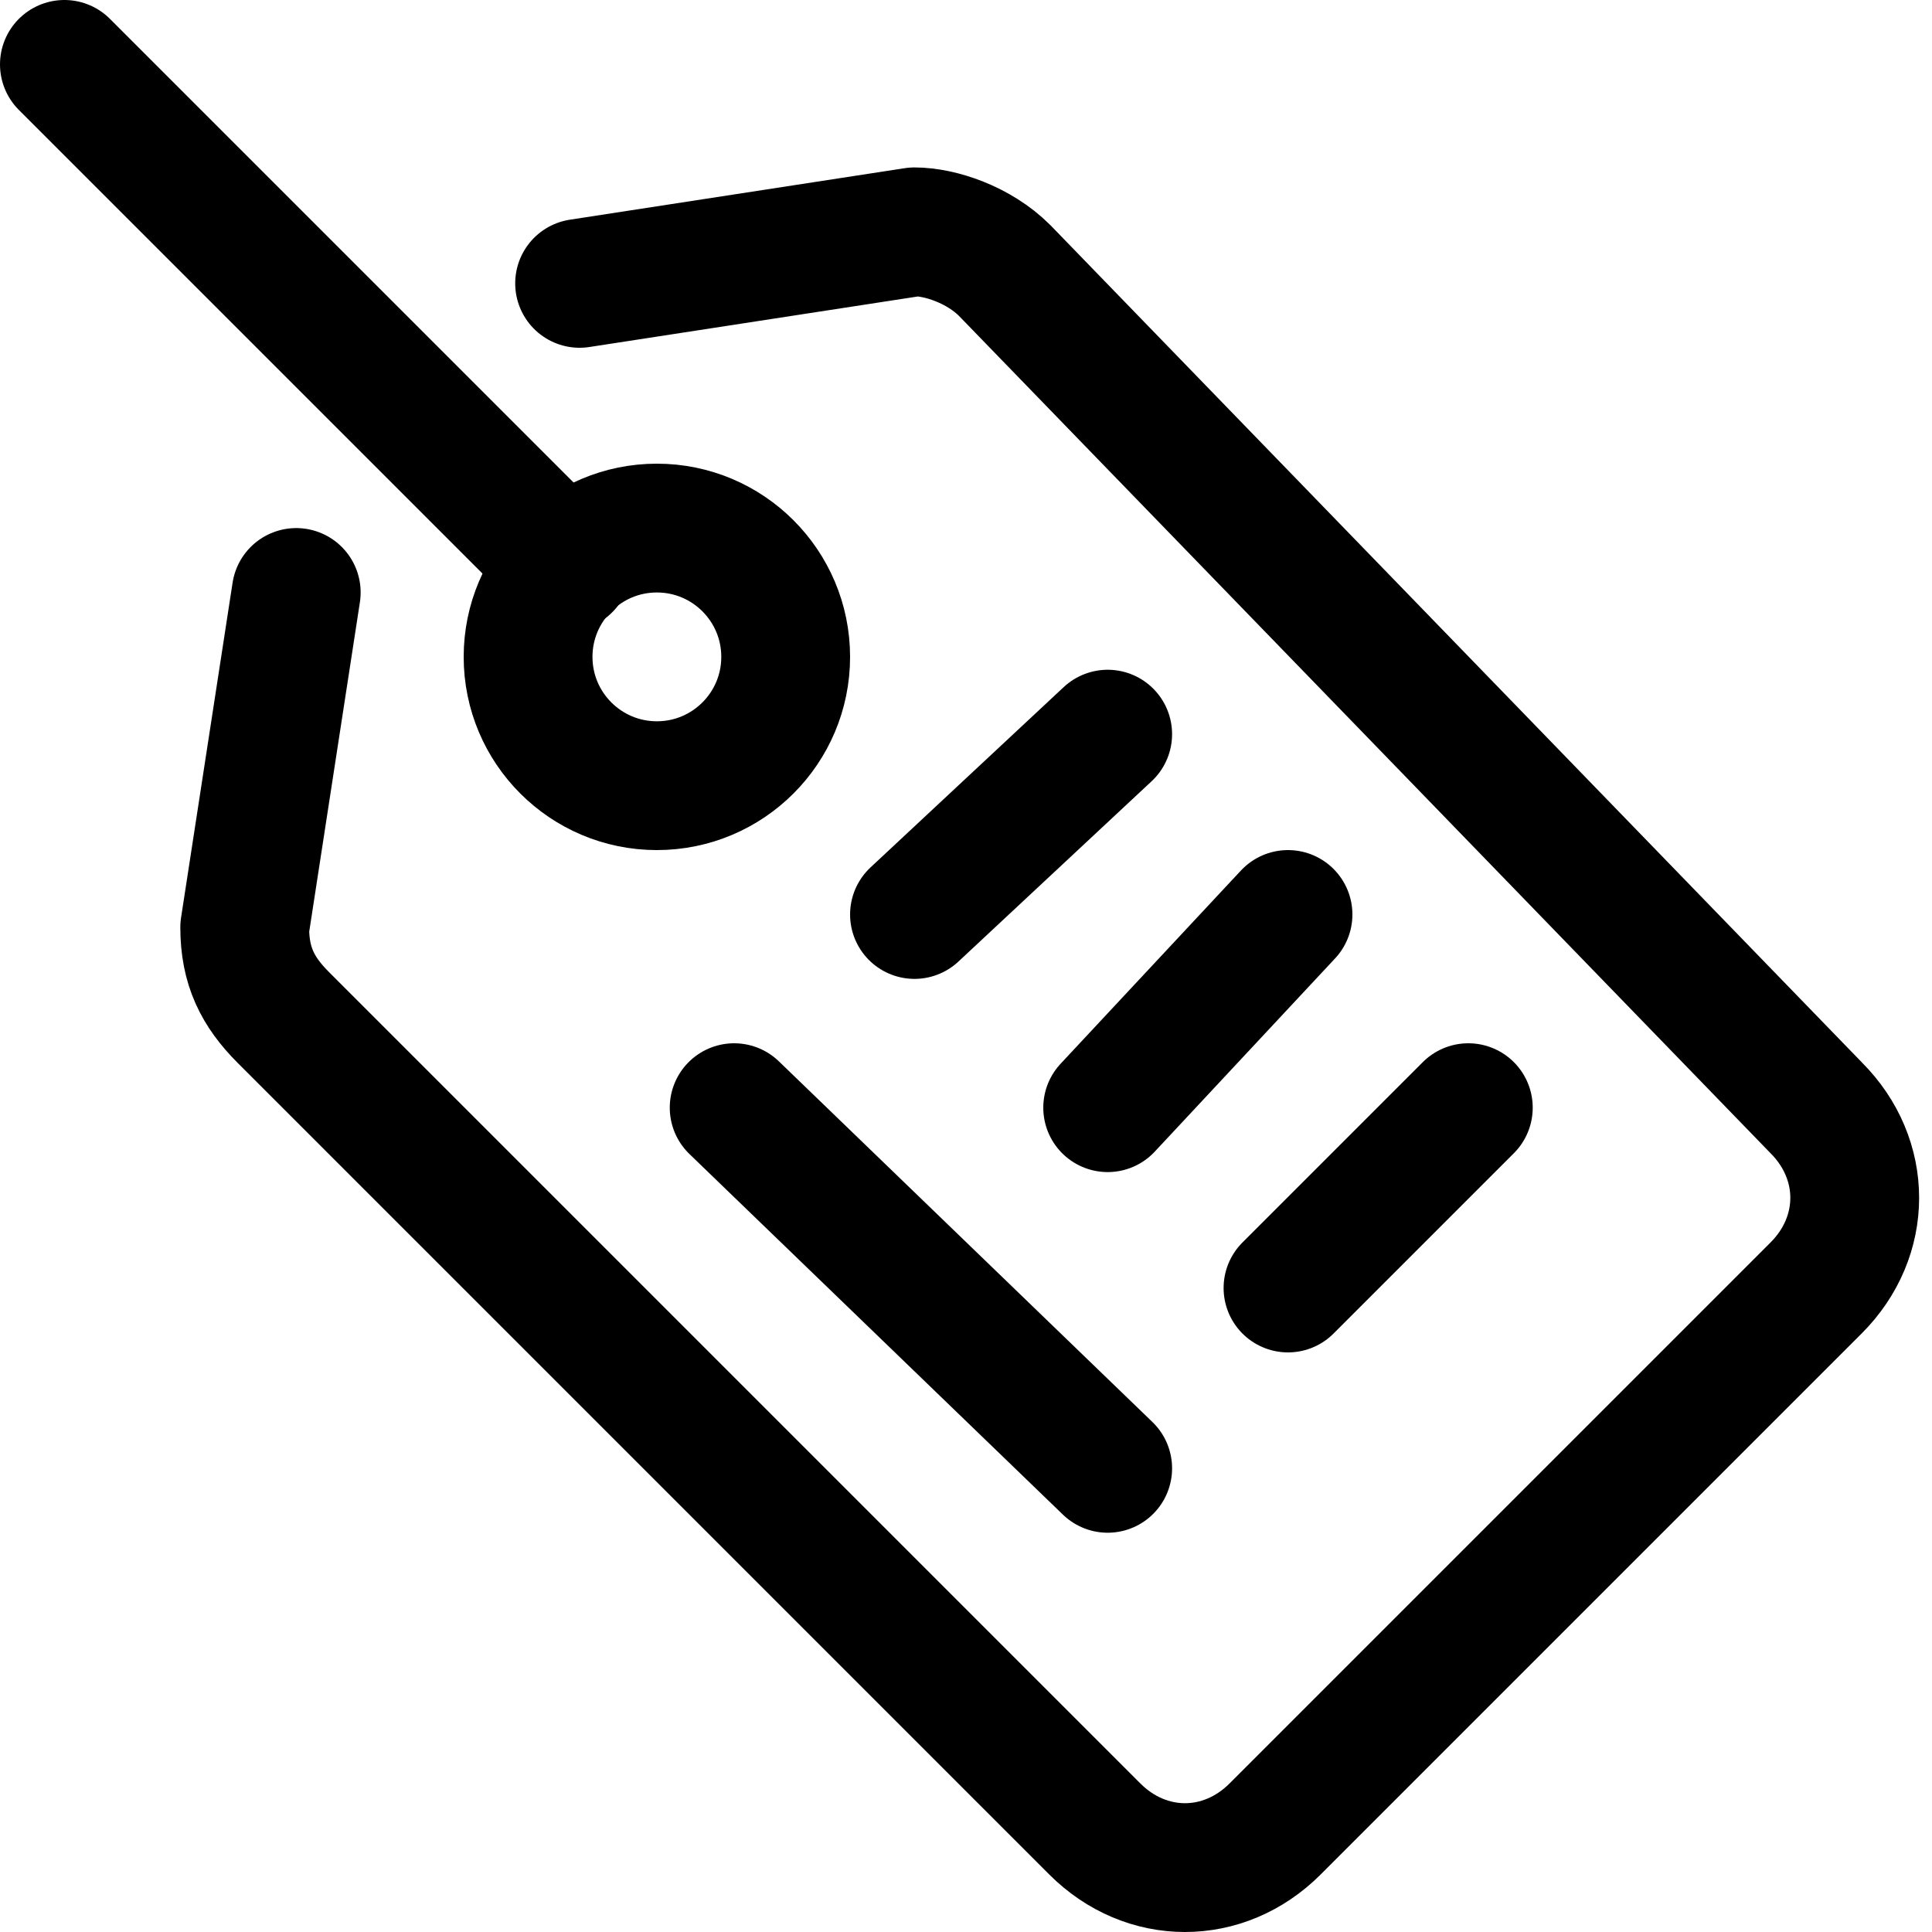 <svg version="1.1"
     xmlns="http://www.w3.org/2000/svg" xmlns:xlink="http://www.w3.org/1999/xlink" xmlns:a="http://ns.adobe.com/AdobeSVGViewerExtensions/3.0/"
     x="0px" y="0px" width="15px" height="15px" viewBox="0 0 15 15" style="enable-background:new 0 0 15 15;" xml:space="preserve">
<style type="text/css">
    .st0{fill:none;stroke:#000000;stroke-linecap:round;stroke-linejoin:round;stroke-miterlimit:10;}
</style>
<defs>
</defs>
<g>
    <path class="st0" d="M2.3,4.6L1.9,7.2c0,0.3,0.1,0.5,0.3,0.7l6.3,6.3c0.4,0.4,1,0.4,1.4,0l4.2-4.2c0.4-0.4,0.4-1,0-1.4L7.8,2.1
        C7.6,1.9,7.3,1.8,7.1,1.8L4.5,2.2"/>
    <circle class="st0" cx="5.1" cy="5.1" r="1"/>
    <line class="st0" x1="4.4" y1="4.4" x2="0.5" y2="0.5"/>
</g>
<line class="st0" x1="7.1" y1="7.1" x2="8.6" y2="5.7"/>
<line class="st0" x1="8.6" y1="8.6" x2="10" y2="7.1"/>
<line class="st0" x1="10" y1="10" x2="11.4" y2="8.6"/>
<line class="st0" x1="5.7" y1="8.6" x2="8.6" y2="11.4"/>
</svg>
